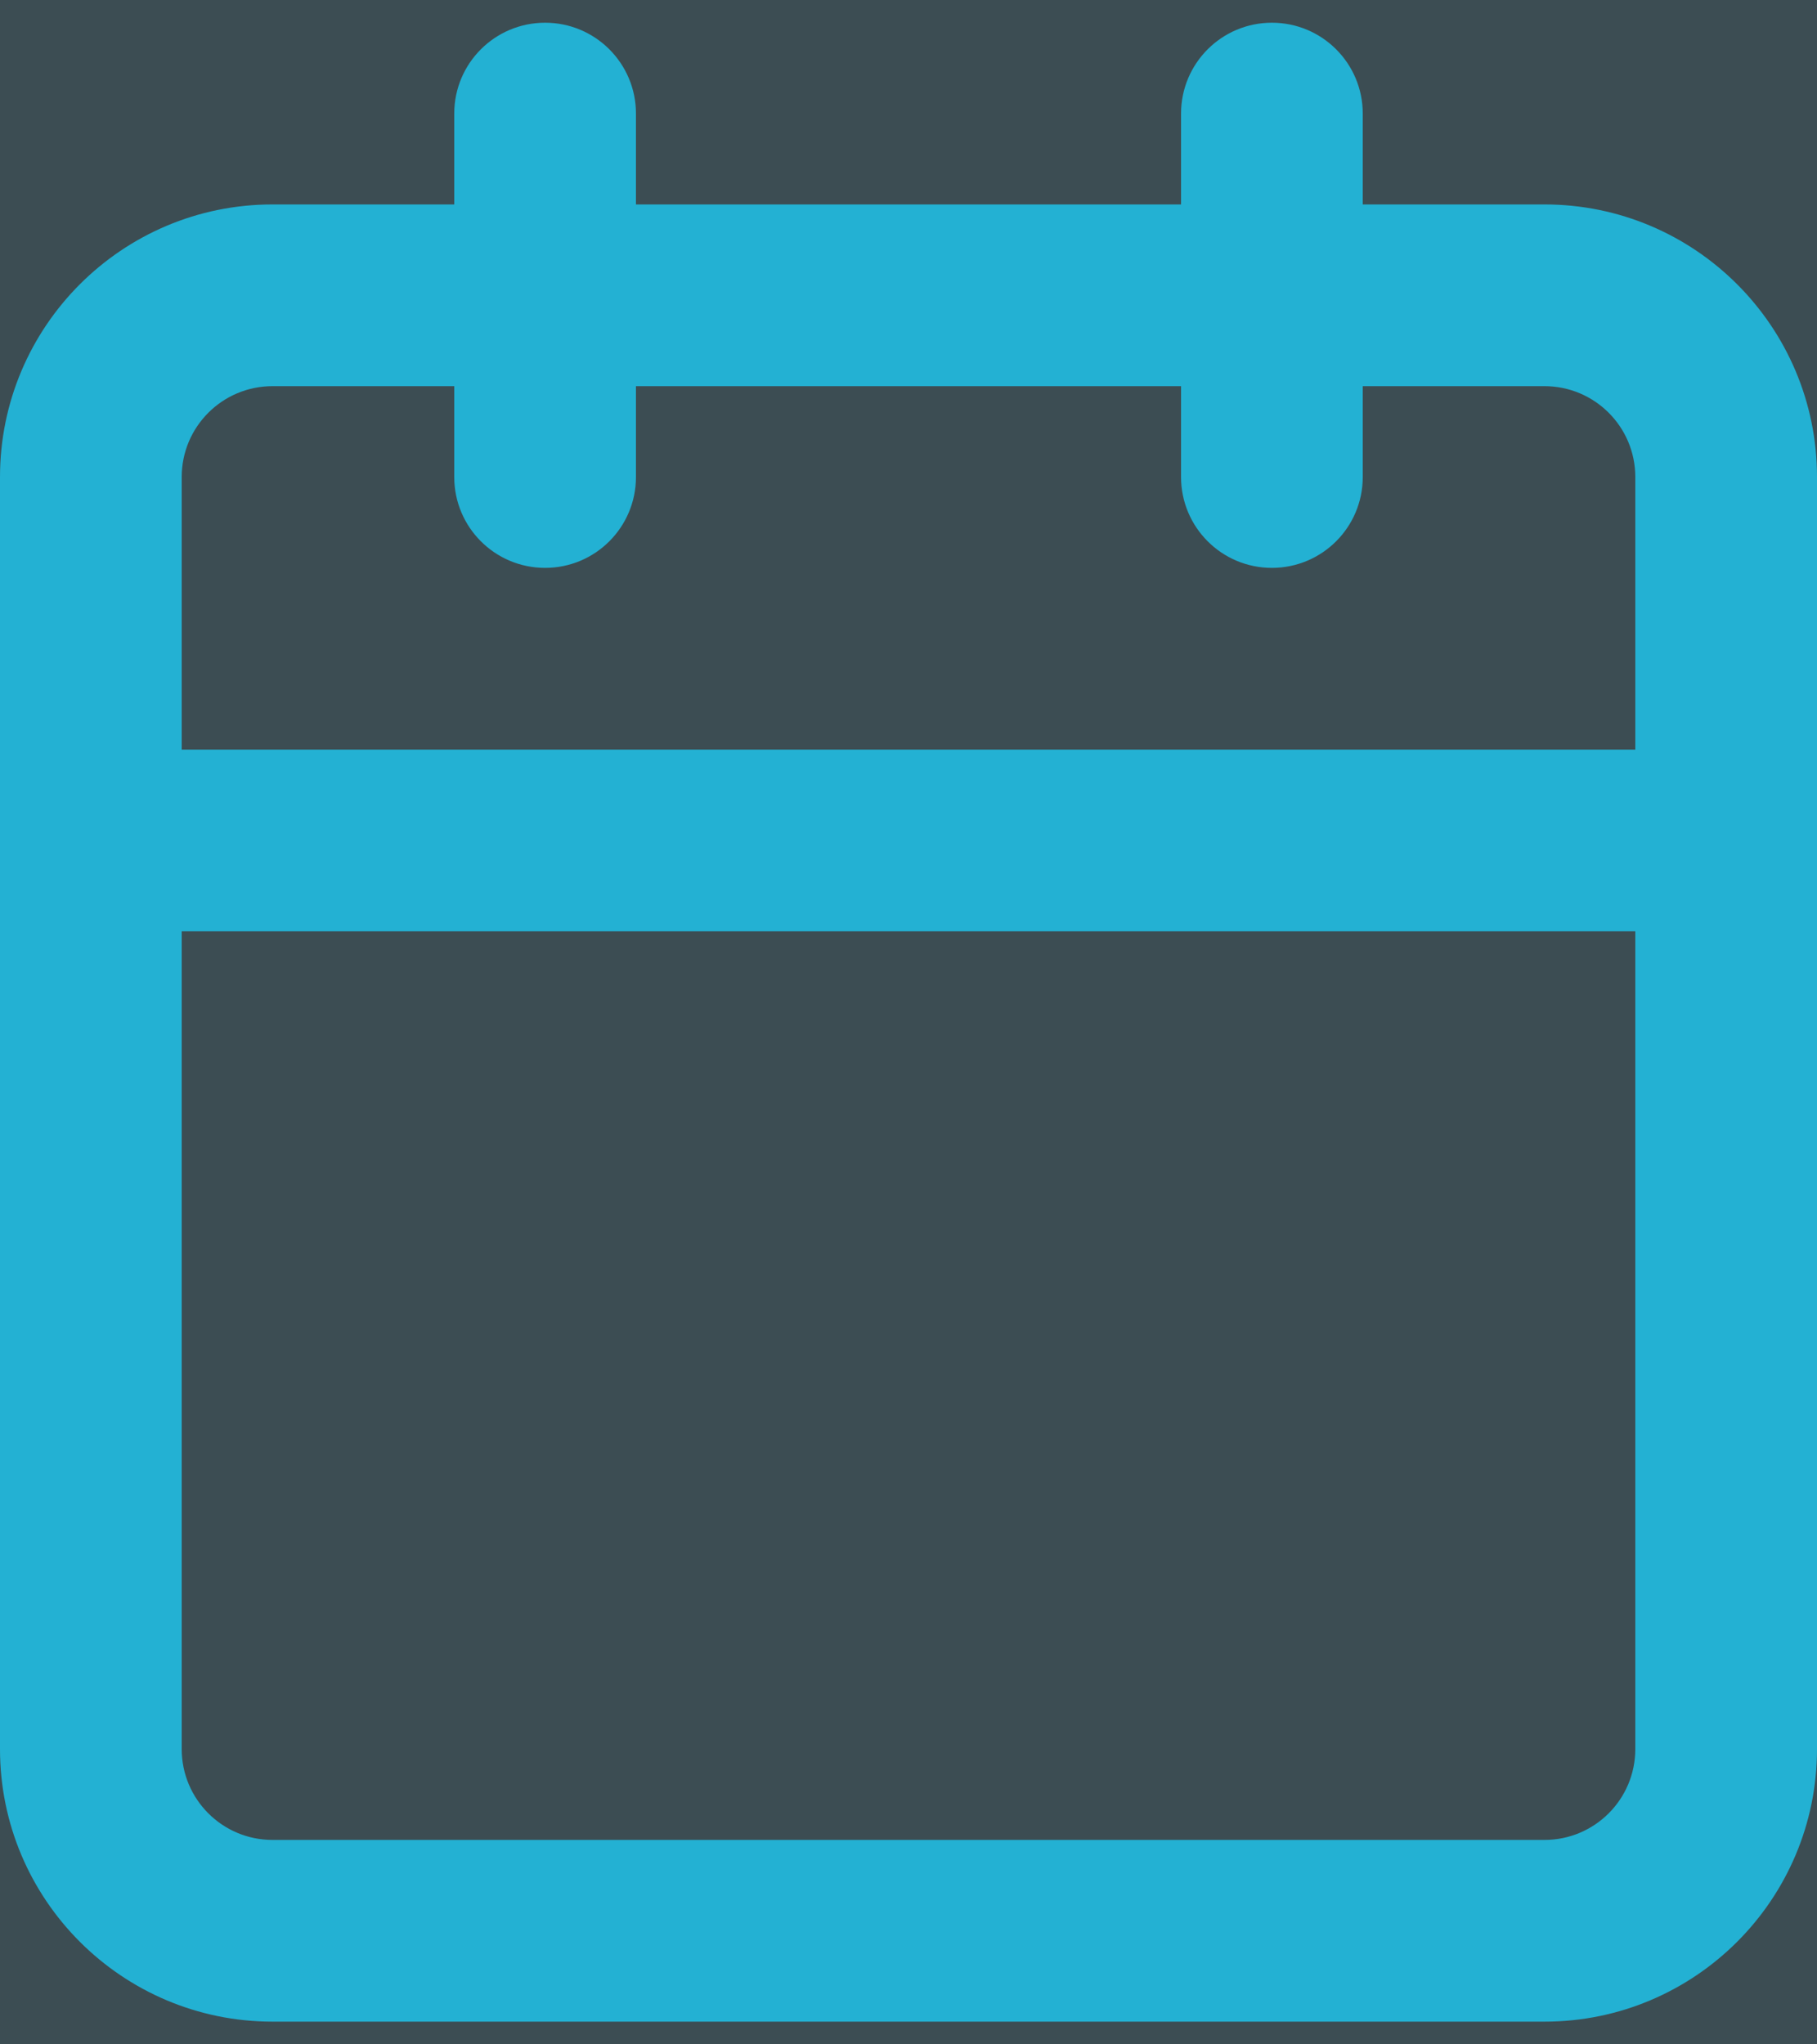 <?xml version="1.0" encoding="UTF-8"?>
<svg width="16px" height="18px" viewBox="0 0 16 18" version="1.1" xmlns="http://www.w3.org/2000/svg" xmlns:xlink="http://www.w3.org/1999/xlink">
    <!-- Generator: sketchtool 53.1 (72631) - https://sketchapp.com -->
    <title>BA73AEE0-C676-4218-BECE-E624EFA3C0A5</title>
    <desc>Created with sketchtool.</desc>
    <defs>
        <rect id="path-1" x="0" y="0" width="24" height="24"></rect>
    </defs>
    <g id="📱-Screens" stroke="none" stroke-width="1" fill="none" fill-rule="evenodd">
        <g id="Candidate-Profile-[First-Version]" transform="translate(-34, -212)">
            <g id="Left">
                <g id="Buttons" transform="translate(0, 121)">
                    <g id="Schedule-Call" transform="translate(30, 88)">
                        <g id="icon-/-calendar">
                            <g id="icon-/-plus">
                                <mask id="mask-2" fill="white">
                                    <use xlink:href="#path-1"></use>
                                </mask>
                                <use id="Rectangle" fill="#3C4D53" fill-rule="nonzero" opacity="0" xlink:href="#path-1"></use>
                                <g id="calendar" mask="url(#mask-2)" fill="#23B1D3" fill-rule="nonzero">
                                    <g transform="translate(4.8, 4)" id="Combined-Shape">
                                        <path d="M0.8,5.6 L13.6,5.6 L13.6,3.2 C13.6,2.758 13.242,2.4 12.8,2.4 L11.2,2.4 L11.2,3.2 C11.2,3.642 10.842,4 10.4,4 C9.958,4 9.6,3.642 9.6,3.2 L9.6,2.4 L4.8,2.4 L4.8,3.2 C4.8,3.642 4.442,4 4,4 C3.558,4 3.2,3.642 3.2,3.2 L3.2,2.4 L1.6,2.4 C1.158,2.4 0.8,2.758 0.8,3.2 L0.8,5.6 Z M0.8,7.2 L0.8,14.4 C0.8,14.842 1.158,15.2 1.6,15.2 L12.8,15.2 C13.242,15.2 13.6,14.842 13.6,14.4 L13.6,7.2 L0.8,7.2 Z M4.8,0.8 L9.6,0.8 L9.6,0 C9.6,-0.442 9.958,-0.8 10.4,-0.8 C10.842,-0.8 11.2,-0.442 11.2,0 L11.2,0.8 L12.8,0.8 C14.125,0.8 15.2,1.875 15.2,3.2 L15.2,14.4 C15.2,15.725 14.125,16.8 12.8,16.8 L1.6,16.8 C0.275,16.8 -0.8,15.725 -0.8,14.4 L-0.8,3.2 C-0.8,1.875 0.275,0.8 1.6,0.8 L3.2,0.8 L3.2,0 C3.2,-0.442 3.558,-0.8 4,-0.8 C4.442,-0.8 4.8,-0.442 4.8,0 L4.8,0.8 Z"></path>
                                    </g>
                                </g>
                            </g>
                        </g>
                    </g>
                </g>
            </g>
        </g>
    </g>
</svg>